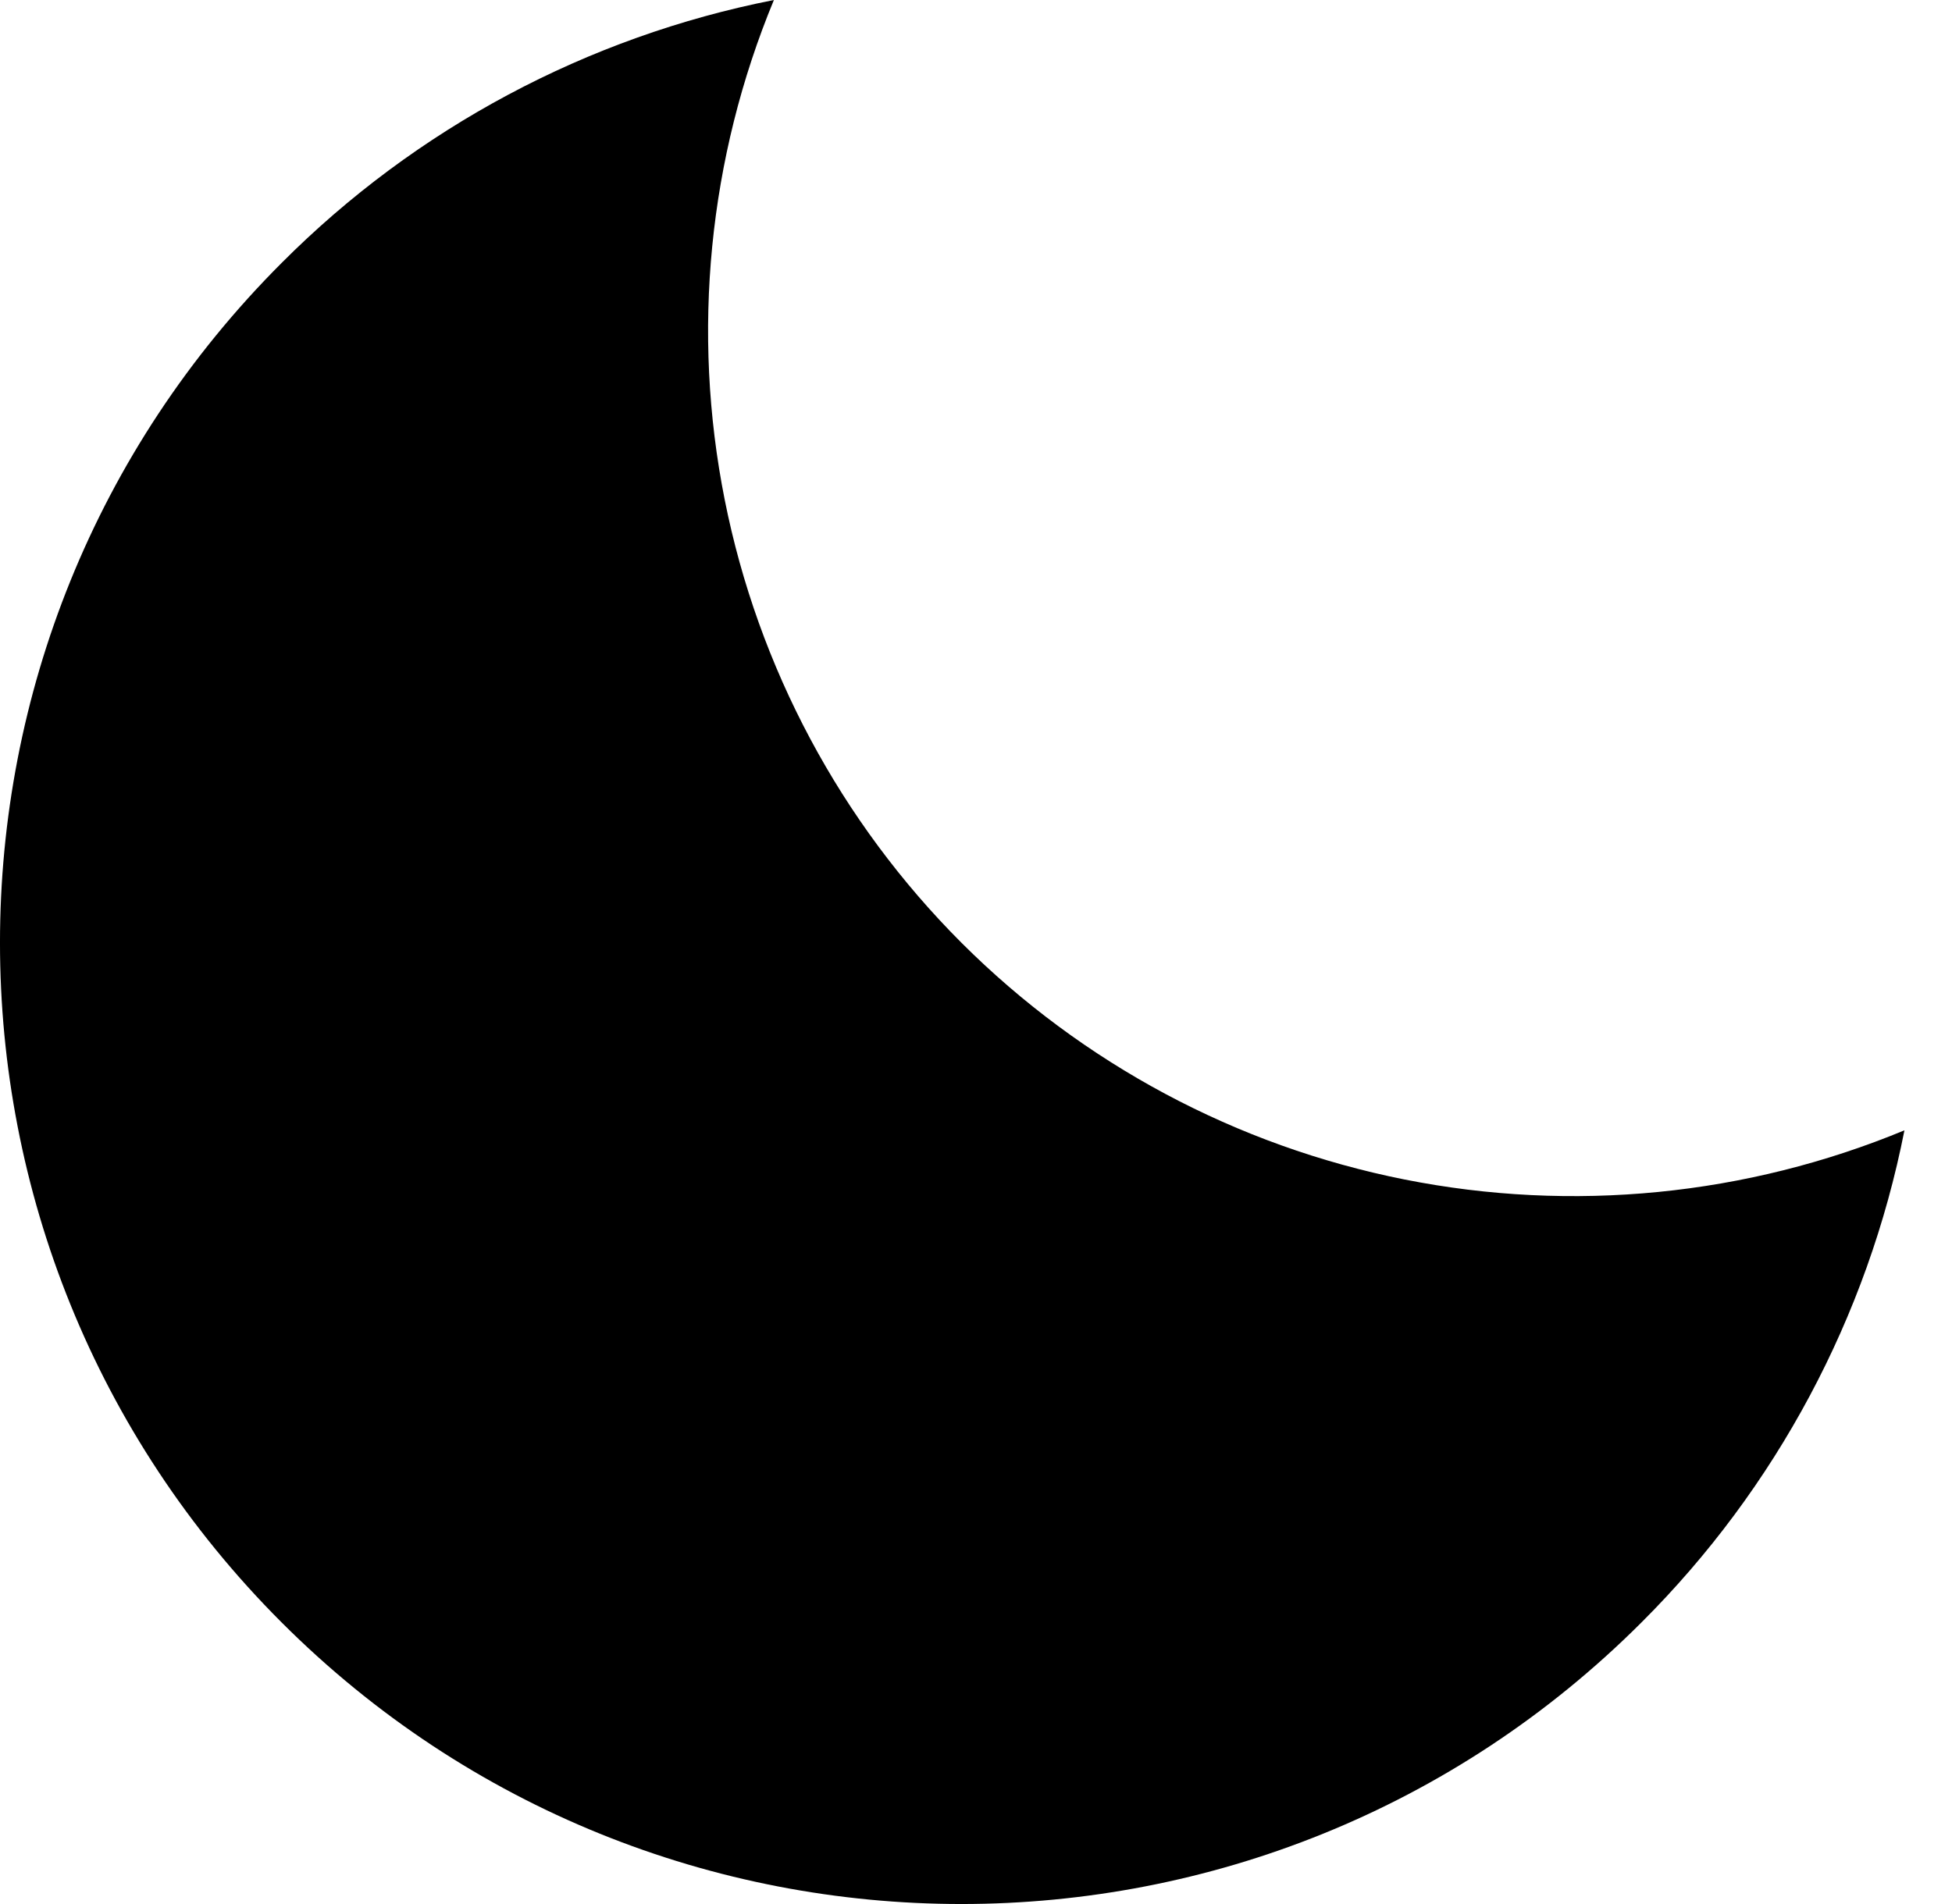 <svg width="41" height="40" viewBox="0 0 41 40" fill="none" xmlns="http://www.w3.org/2000/svg">
<path d="M20.195 19.806C17.654 17.264 15.924 14.026 15.222 10.5C14.521 6.975 14.88 3.321 16.255 0C12.336 0.772 8.735 2.695 5.915 5.524C-1.972 13.41 -1.972 26.198 5.915 34.084C13.803 41.973 26.589 41.971 34.478 34.084C37.306 31.264 39.229 27.665 40.001 23.746C36.68 25.121 33.026 25.48 29.501 24.779C25.976 24.077 22.738 22.347 20.195 19.806Z" fill="black"/>
</svg>
